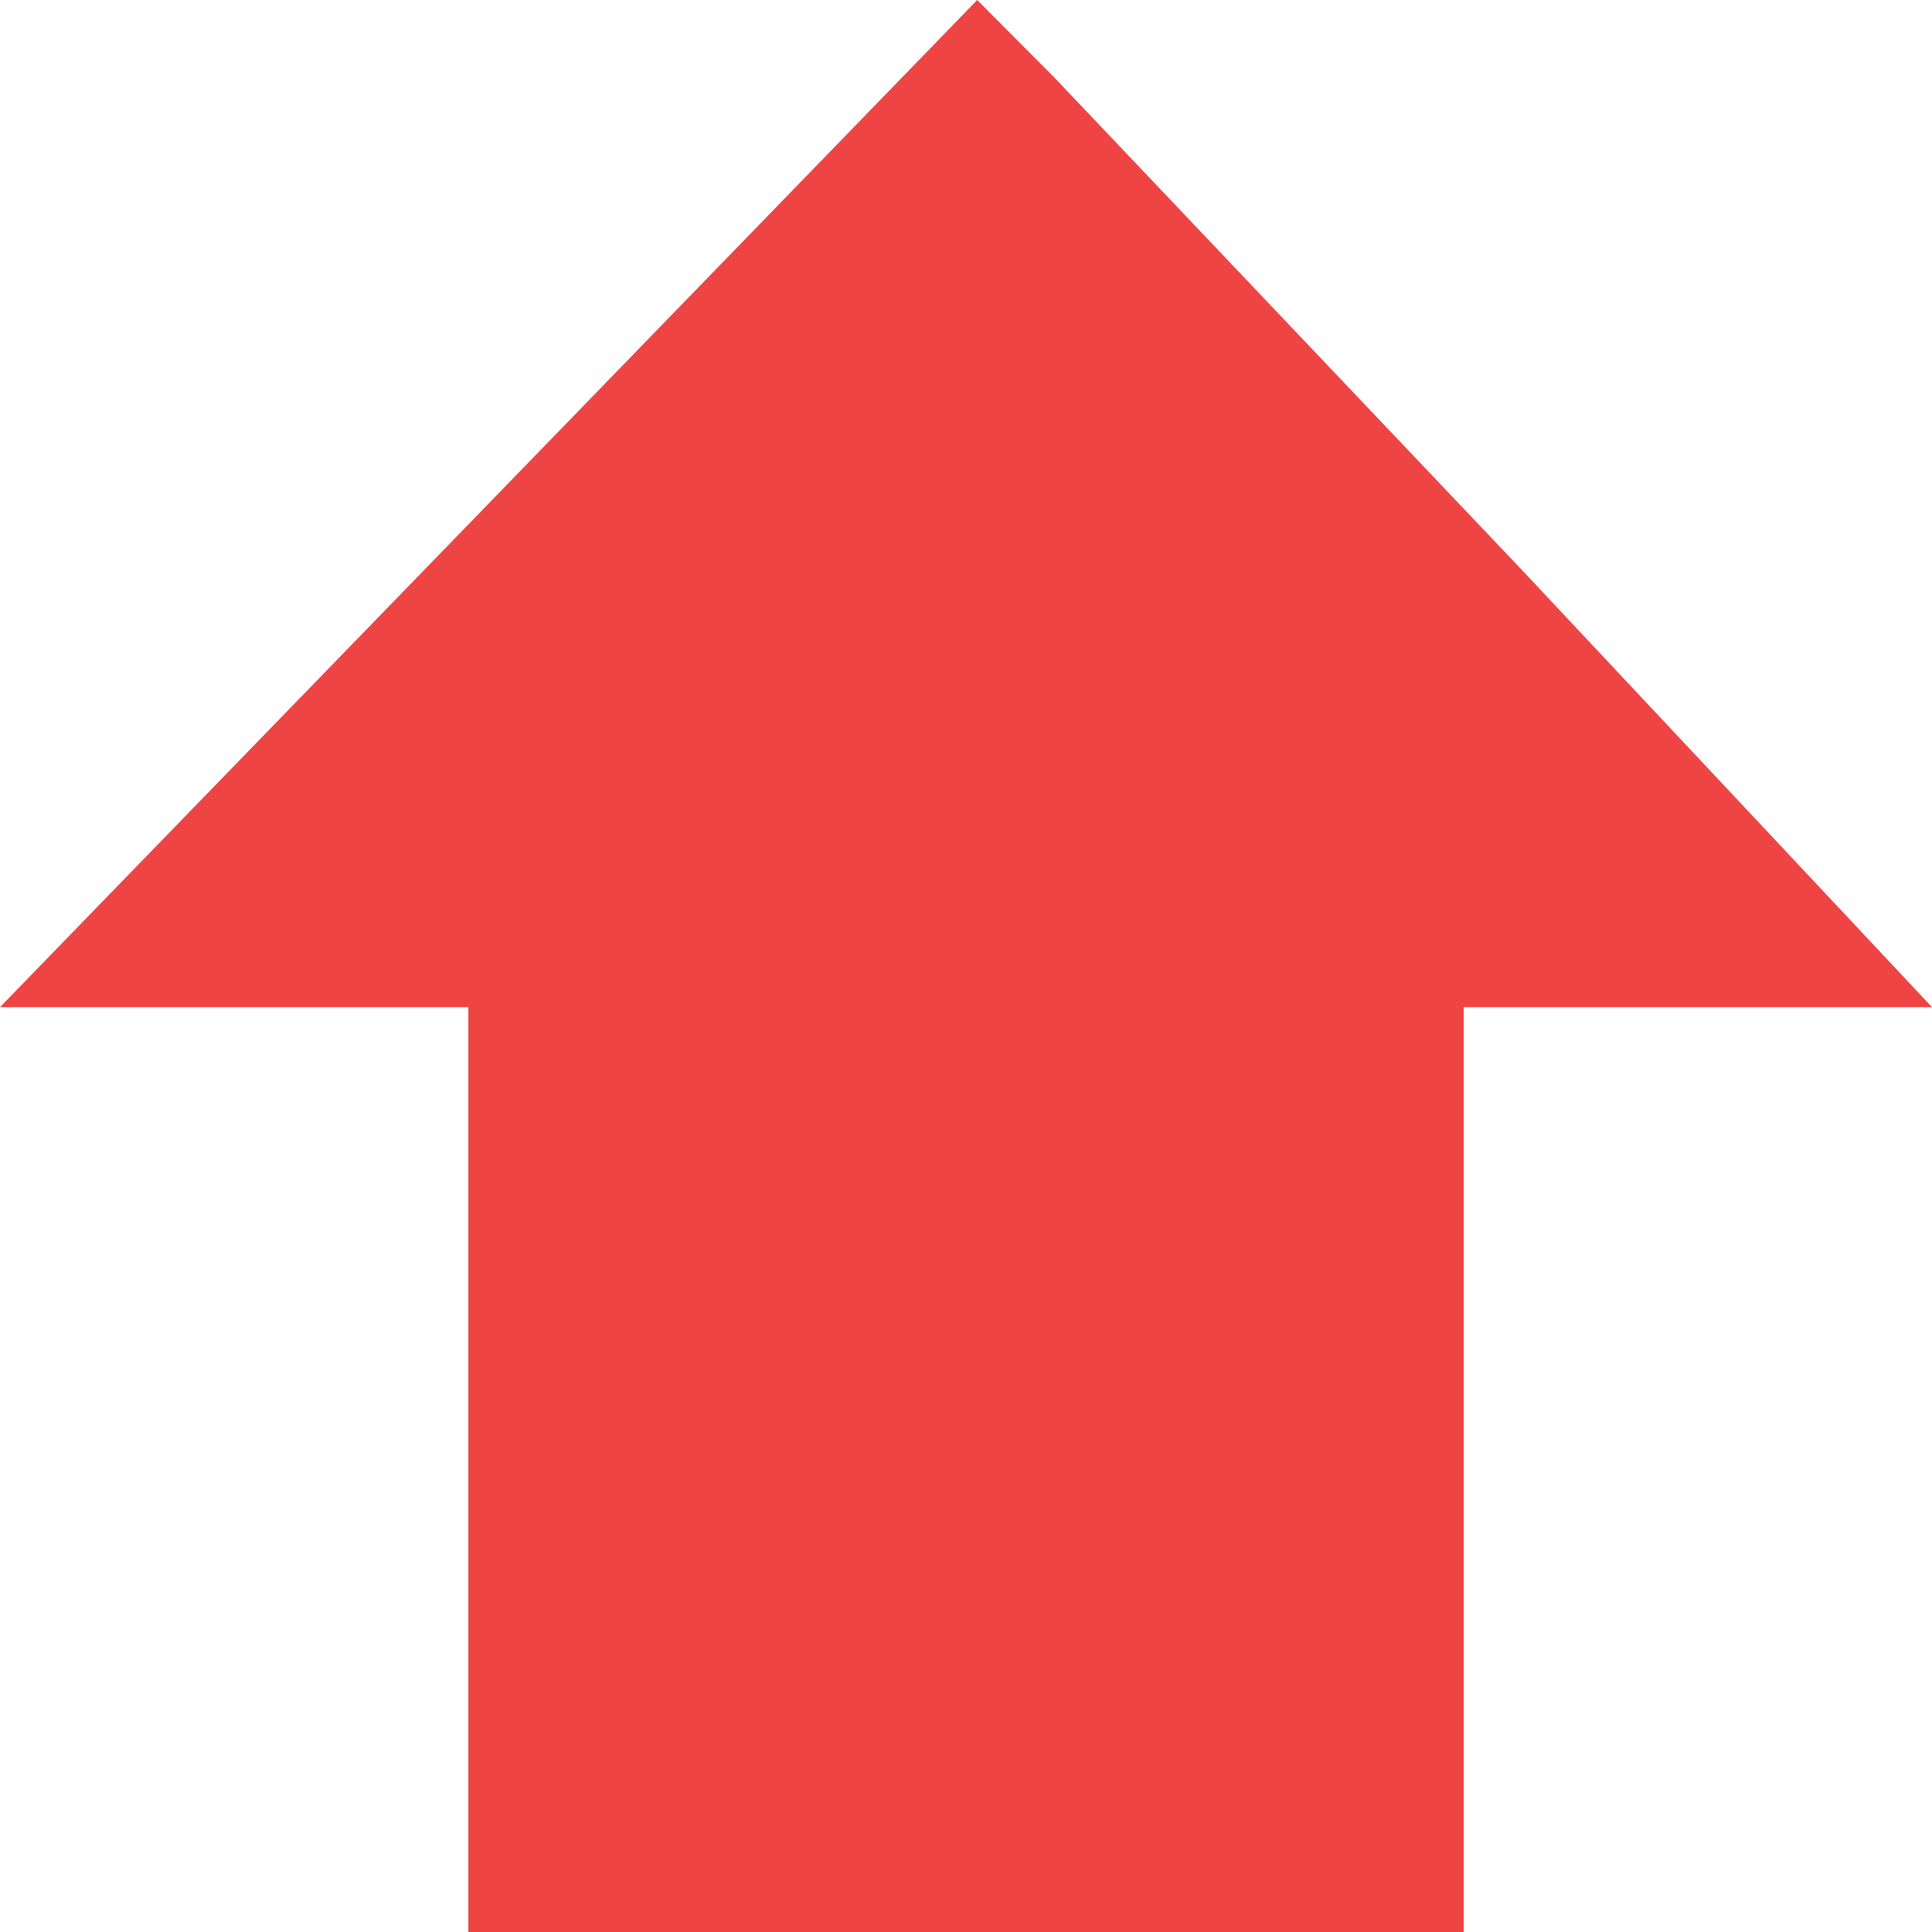 <svg width="10" height="10" viewBox="0 0 10 10" fill="none" xmlns="http://www.w3.org/2000/svg">
<path d="M2.424 5.213V10H7.576V5.213H10L7.879 2.952L5.455 0.399L5.058 0L0 5.213H2.424Z" fill="#EF4444"/>
</svg>
